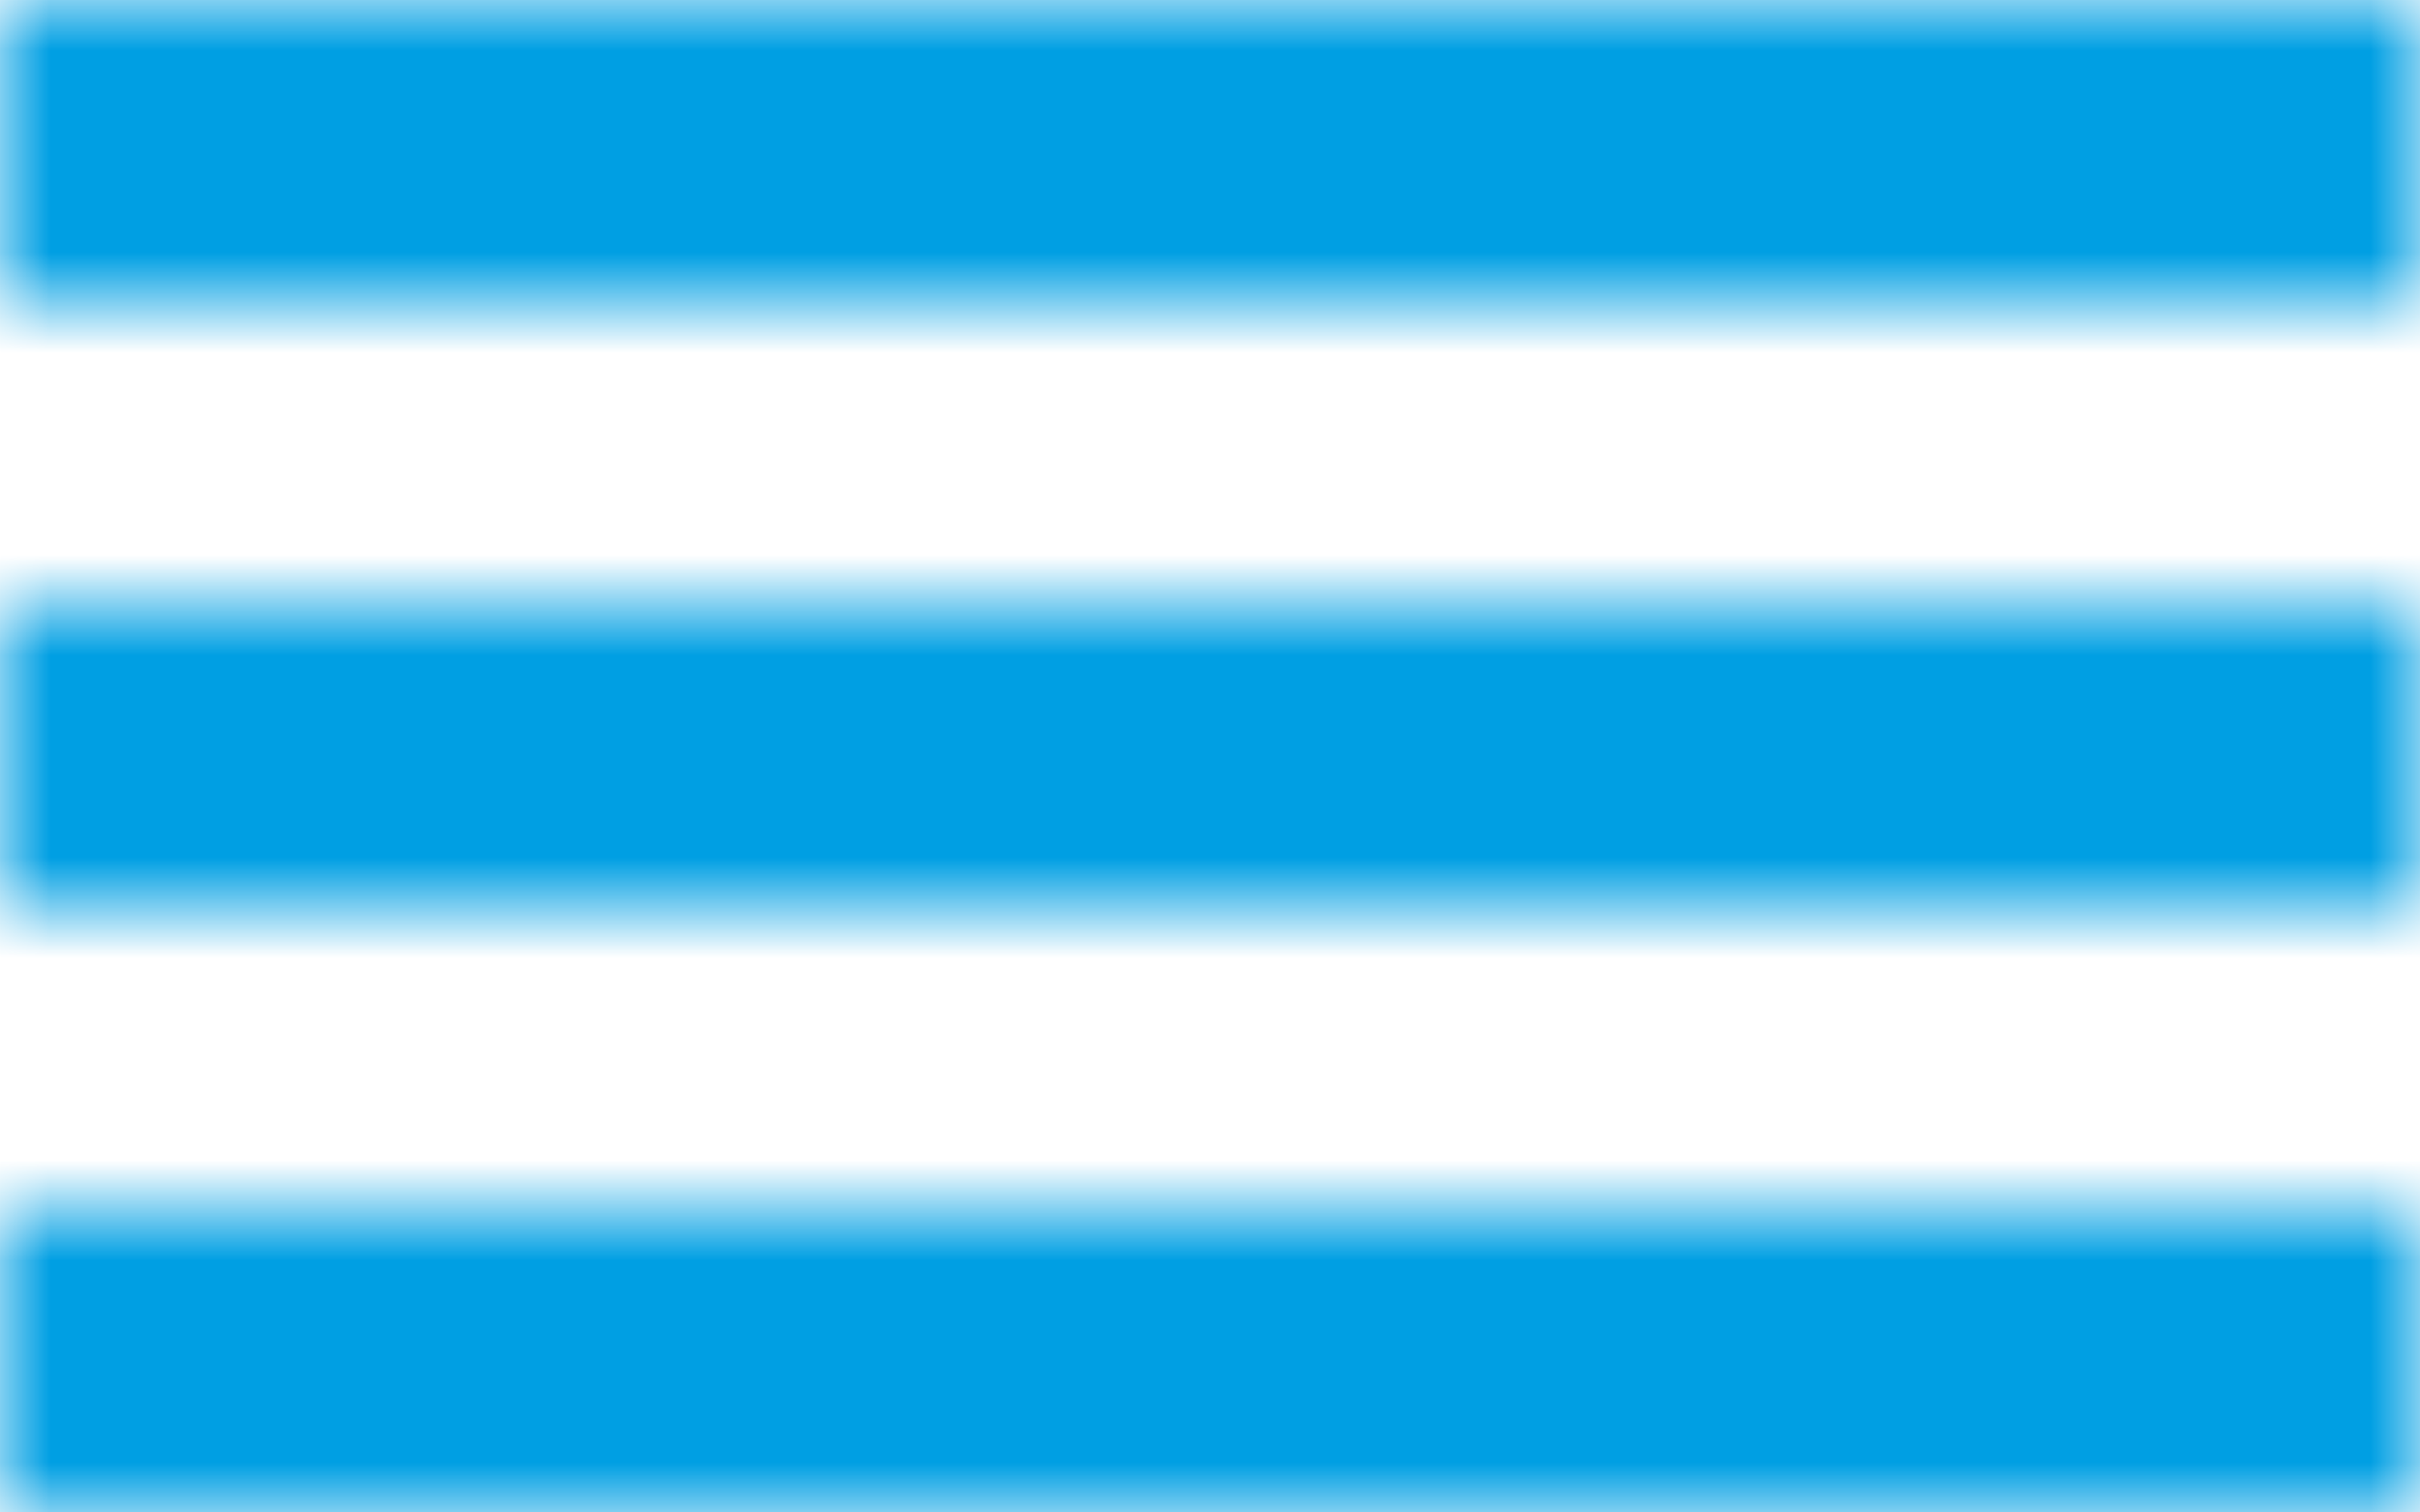 <?xml version="1.0" encoding="UTF-8"?>
<svg width="24px" height="15px" viewBox="0 0 24 15" version="1.1" xmlns="http://www.w3.org/2000/svg" xmlns:xlink="http://www.w3.org/1999/xlink">
    <!-- Generator: Sketch 54.1 (76490) - https://sketchapp.com -->
    <title>hamburger</title>
    <desc>Created with Sketch.</desc>
    <defs>
        <path d="M3,21 L27,21 L27,18 L3,18 L3,21 L3,21 Z M3,15 L27,15 L27,12 L3,12 L3,15 L3,15 Z M3,6 L3,9 L27,9 L27,6 L3,6 L3,6 Z" id="path-1"></path>
    </defs>
    <g id="Symbols" stroke="none" stroke-width="1" fill="none" fill-rule="evenodd">
        <g id="Components/mobile/header/viasat" transform="translate(-283, -16)">
            <g id="Header-on-Scroll">
                <g id="hamburger" transform="translate(280, 10)">
                    <g id="Bits/Icons/Icon-Menu">
                        <g id="Icon-Menu">
                            <path d="M0,0 L30,0 L30,30 L0,30 L0,0 Z" id="Bounds"></path>
                            <mask id="mask-2" fill="white">
                                <use xlink:href="#path-1"></use>
                            </mask>
                            <g id="Icon"></g>
                            <g id="Bits/Colors/Blue" mask="url(#mask-2)" fill="#009FE3">
                                <rect id="Rectangle" x="0" y="0" width="30" height="30"></rect>
                            </g>
                        </g>
                    </g>
                </g>
            </g>
        </g>
    </g>
</svg>